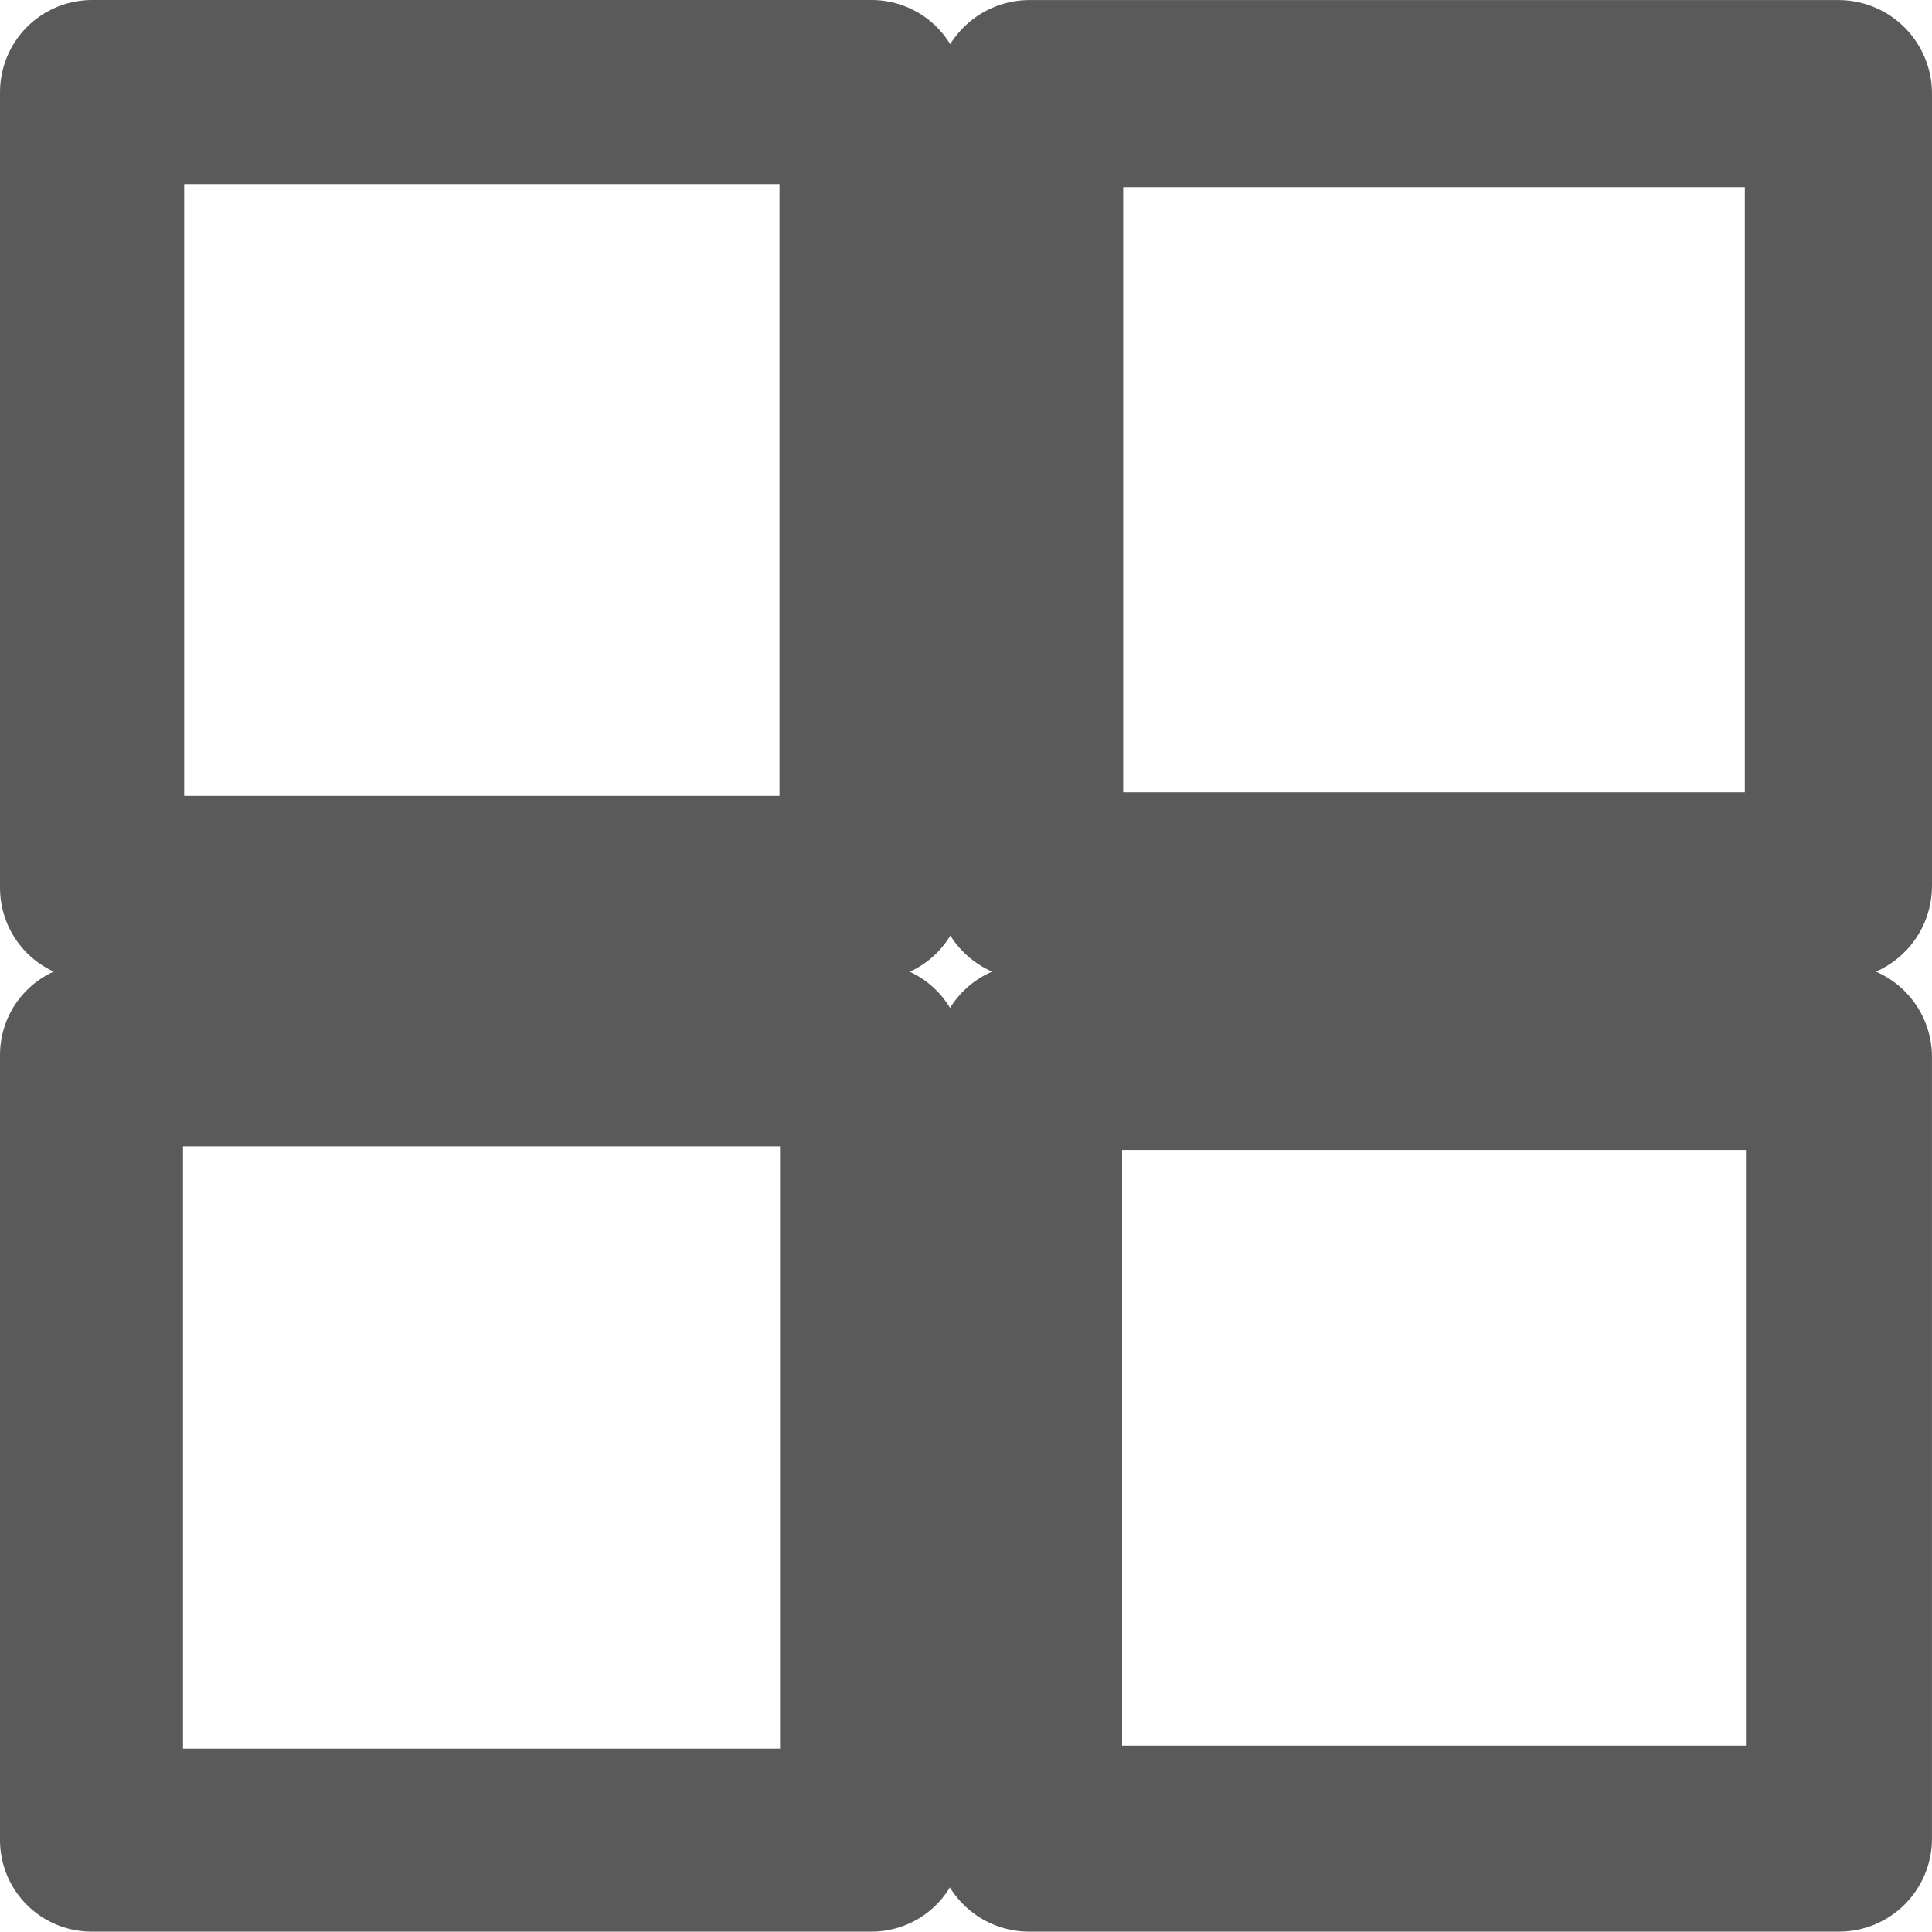 <?xml version="1.0" encoding="UTF-8" standalone="no"?>
<!-- Created with Inkscape (http://www.inkscape.org/) -->

<svg
   width="510.973"
   height="510.878"
   viewBox="0 0 135.195 135.17"
   version="1.1"
   id="svg1"
   inkscape:export-filename="Multifigure.svg"
   inkscape:export-xdpi="96"
   inkscape:export-ydpi="96"
   xmlns:inkscape="http://www.inkscape.org/namespaces/inkscape"
   xmlns:sodipodi="http://sodipodi.sourceforge.net/DTD/sodipodi-0.dtd"
   xmlns="http://www.w3.org/2000/svg"
   xmlns:svg="http://www.w3.org/2000/svg">
  <sodipodi:namedview
     id="namedview1"
     pagecolor="#ffffff"
     bordercolor="#eeeeee"
     borderopacity="1"
     inkscape:showpageshadow="0"
     inkscape:pageopacity="0"
     inkscape:pagecheckerboard="0"
     inkscape:deskcolor="#505050"
     inkscape:document-units="px"
     showguides="true"
     showgrid="true"
     inkscape:zoom="0.9951952"
     inkscape:cx="285.37115"
     inkscape:cy="287.88322"
     inkscape:window-width="1920"
     inkscape:window-height="1009"
     inkscape:window-x="-8"
     inkscape:window-y="-8"
     inkscape:window-maximized="1"
     inkscape:current-layer="layer1" />
  <defs
     id="defs1" />
  <g
     inkscape:label="Layer 1"
     inkscape:groupmode="layer"
     id="layer1"
     transform="translate(-0.298,-0.268)">
    <rect
       style="opacity:1;fill:#5a5a5a;fill-opacity:0;stroke:#5a5a5a;stroke-width:12.887;stroke-linecap:round;stroke-linejoin:round;stroke-dasharray:none;stroke-dashoffset:0;stroke-opacity:1;paint-order:markers fill stroke"
       id="rect21"
       width="54.547"
       height="55.691"
       x="6.742"
       y="6.711" />
    <rect
       style="fill:#5a5a5a;fill-opacity:0;stroke:#5a5a5a;stroke-width:13.098;stroke-linecap:round;stroke-linejoin:round;stroke-dasharray:none;stroke-dashoffset:0;stroke-opacity:1;paint-order:markers fill stroke"
       id="rect21-7"
       width="56.597"
       height="55.439"
       x="72.347"
       y="6.82" />
    <rect
       style="fill:#5a5a5a;fill-opacity:0;stroke:#5a5a5a;stroke-width:12.806;stroke-linecap:round;stroke-linejoin:round;stroke-dasharray:none;stroke-dashoffset:0;stroke-opacity:1;paint-order:markers fill stroke"
       id="rect21-1"
       width="54.584"
       height="54.948"
       x="6.701"
       y="74.086" />
    <rect
       style="fill:#5a5a5a;fill-opacity:0;stroke:#5a5a5a;stroke-width:13.019;stroke-linecap:round;stroke-linejoin:round;stroke-dasharray:none;stroke-dashoffset:0;stroke-opacity:1;paint-order:markers fill stroke"
       id="rect21-7-4"
       width="56.675"
       height="54.696"
       x="72.307"
       y="74.232" />
  </g>
</svg>
